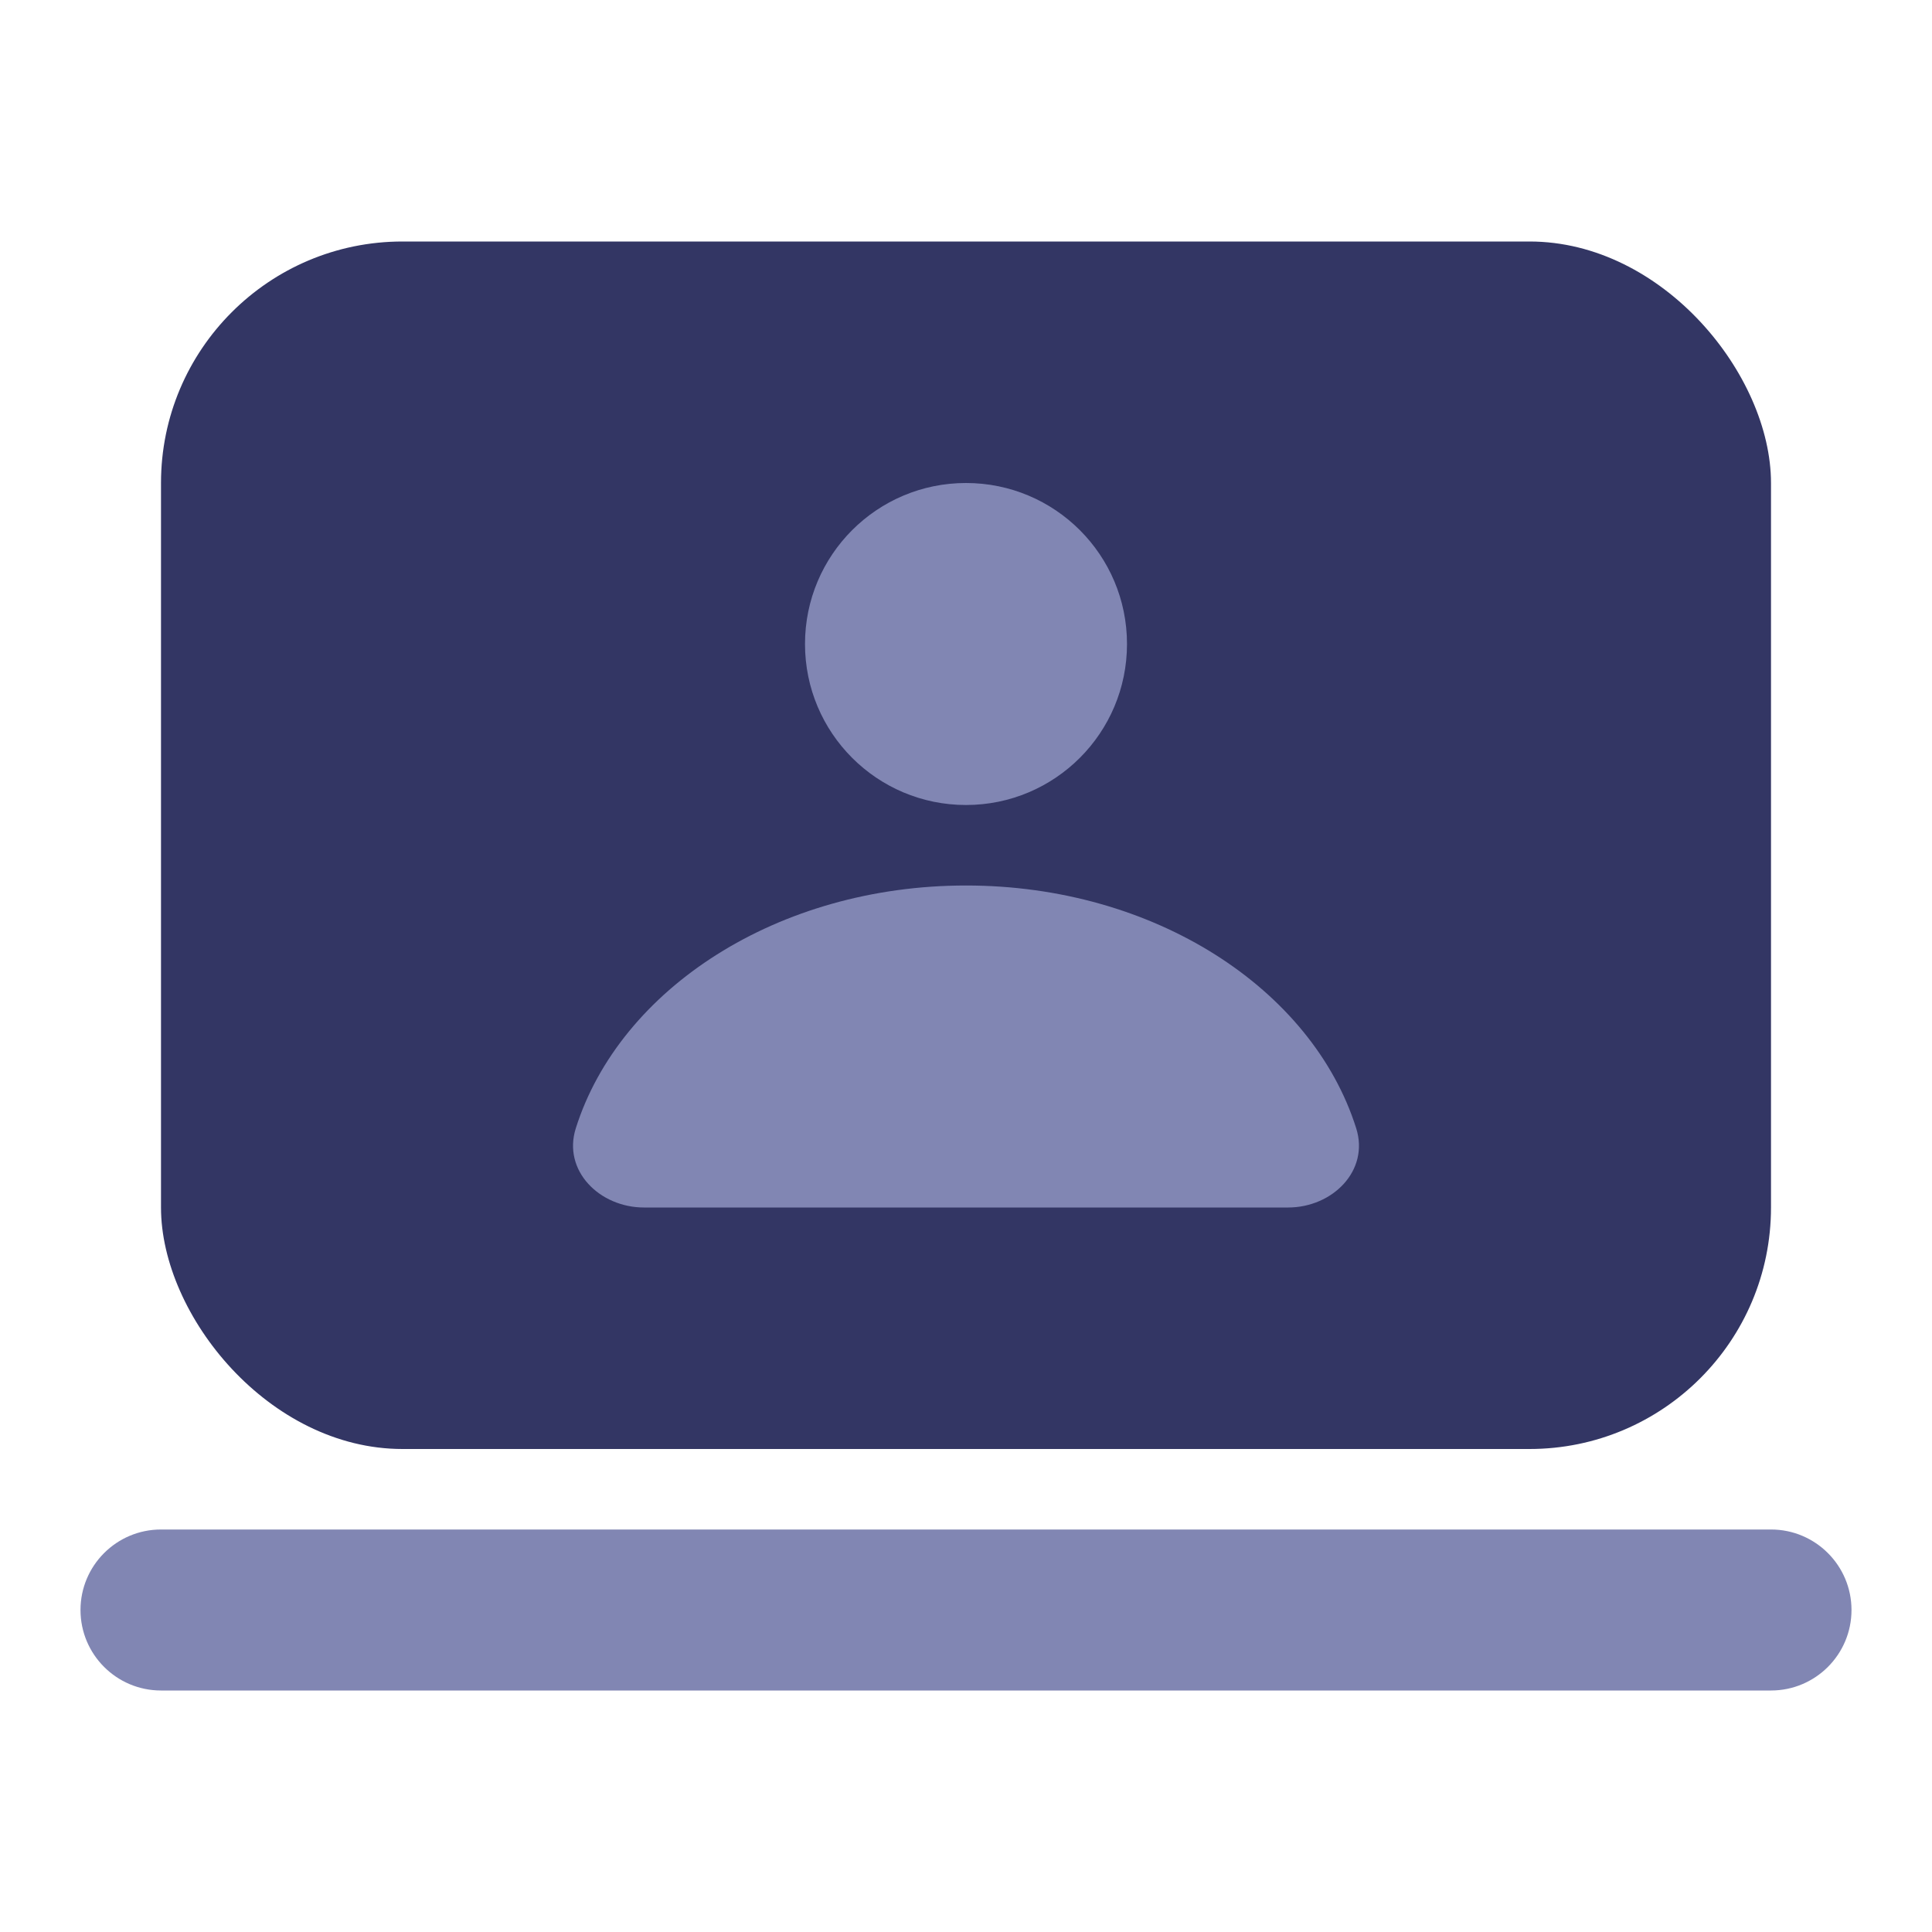 <svg width="24" height="24" viewBox="0 0 24 24" fill="none" xmlns="http://www.w3.org/2000/svg">
<rect x="2" y="3" width="20" height="15" rx="3" fill="#333664"/>
<path fill-rule="evenodd" clip-rule="evenodd" d="M12 10C13.105 10 14 9.105 14 8C14 6.895 13.105 6 12 6C10.895 6 10 6.895 10 8C10 9.105 10.895 10 12 10Z" fill="#8186B3"/>
<path fill-rule="evenodd" clip-rule="evenodd" d="M12 15C13.776 15 15.128 15 16.001 15C16.553 15 17.014 14.542 16.847 14.015C16.299 12.282 14.337 11 12 11C9.663 11 7.701 12.282 7.153 14.015C6.986 14.542 7.448 15 8 15C9.189 15 9.777 15 12 15Z" fill="#8186B3"/>
<path fill-rule="evenodd" clip-rule="evenodd" d="M1 20C1 19.448 1.448 19 2 19H22C22.552 19 23 19.448 23 20C23 20.552 22.552 21 22 21H2C1.448 21 1 20.552 1 20Z" fill="#8186B3"/>
</svg>
